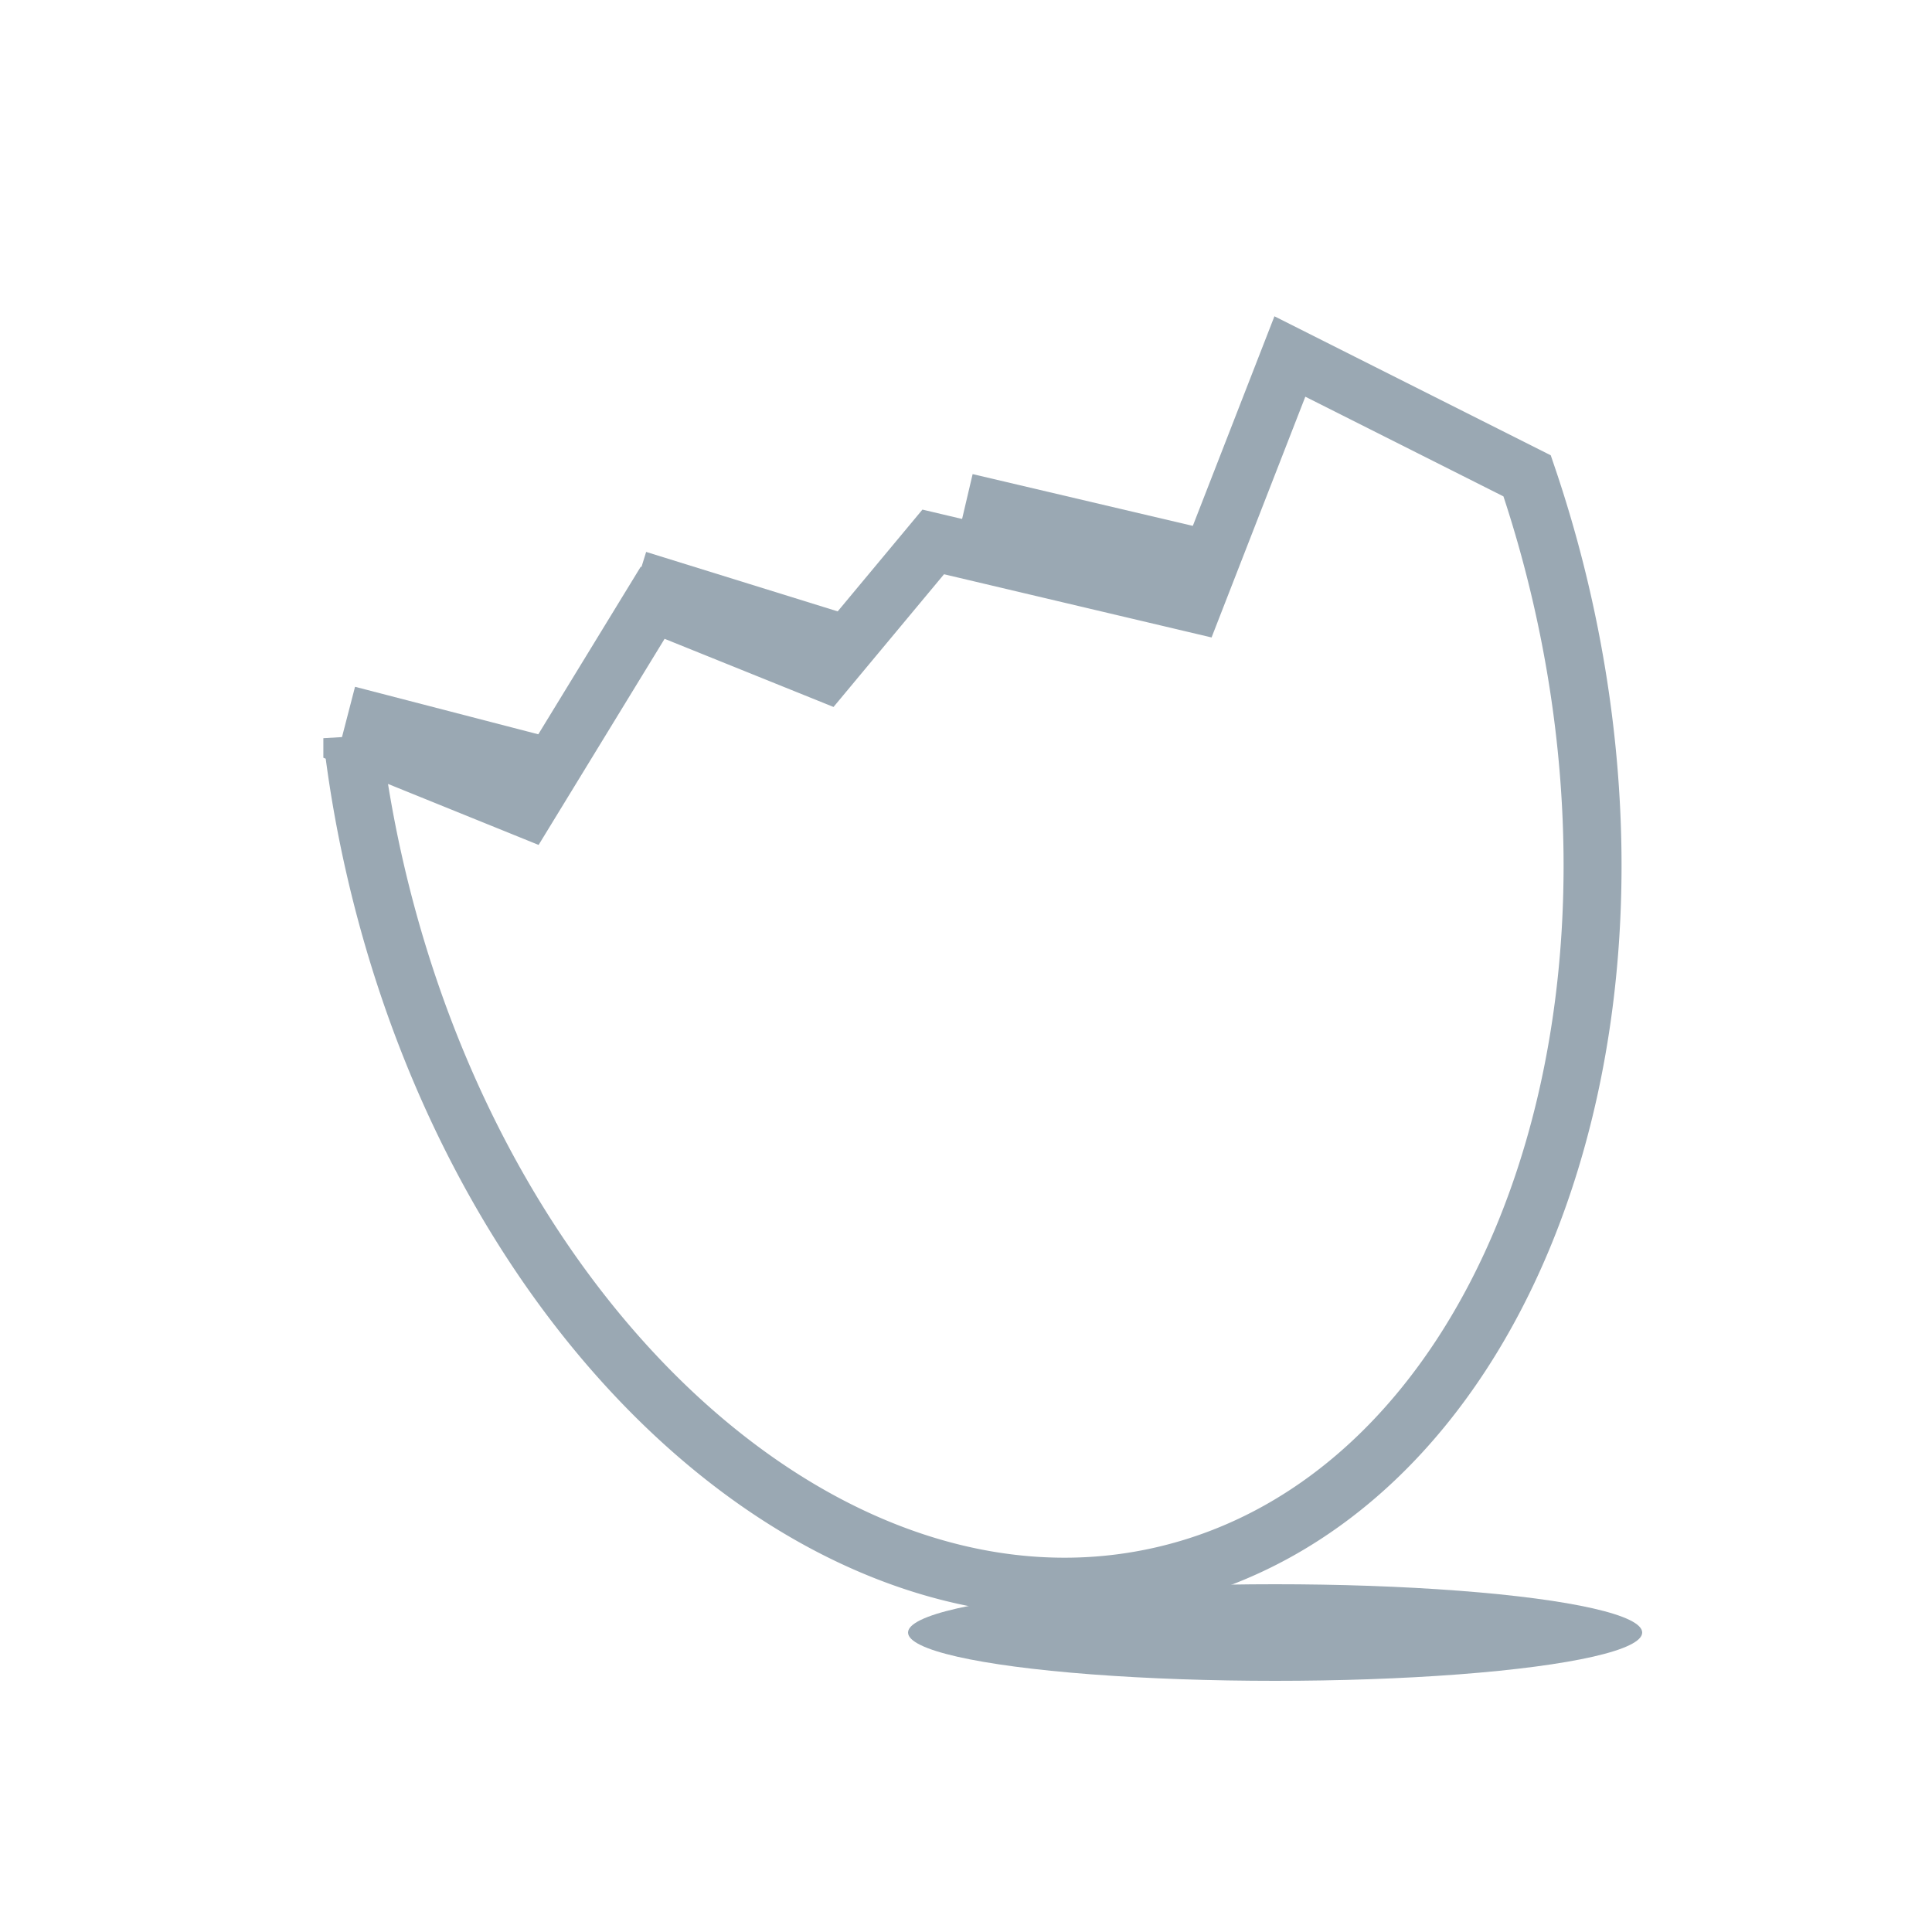 <svg xmlns="http://www.w3.org/2000/svg" width="100" height="100" viewBox="0 0 100 100">
    <g fill="none" fill-rule="evenodd">
        <path stroke="#9AA8B3" stroke-width="3" d="M18.237 38.21l9.025 3.655 6.52-10.666 8.908 3.593 5.614-6.742 13.482 3.185 4.978-12.783 12.28 6.178a63.858 63.858 0 0 1 1.769 6.215c5.561 24.09-3.672 46.79-20.623 50.703-16.951 3.914-35.201-12.442-40.763-36.531a63.77 63.77 0 0 1-1.19-6.808z"/>
        <ellipse cx="66" cy="84.5" fill="#9AA8B3" rx="19" ry="2.5"/>
        <path stroke="#9AA8B3" stroke-width="3" d="M18 37l11.008 2.854M50 26l11.823 2.78M33 30l9.97 3.095"/>
    </g>
</svg>
